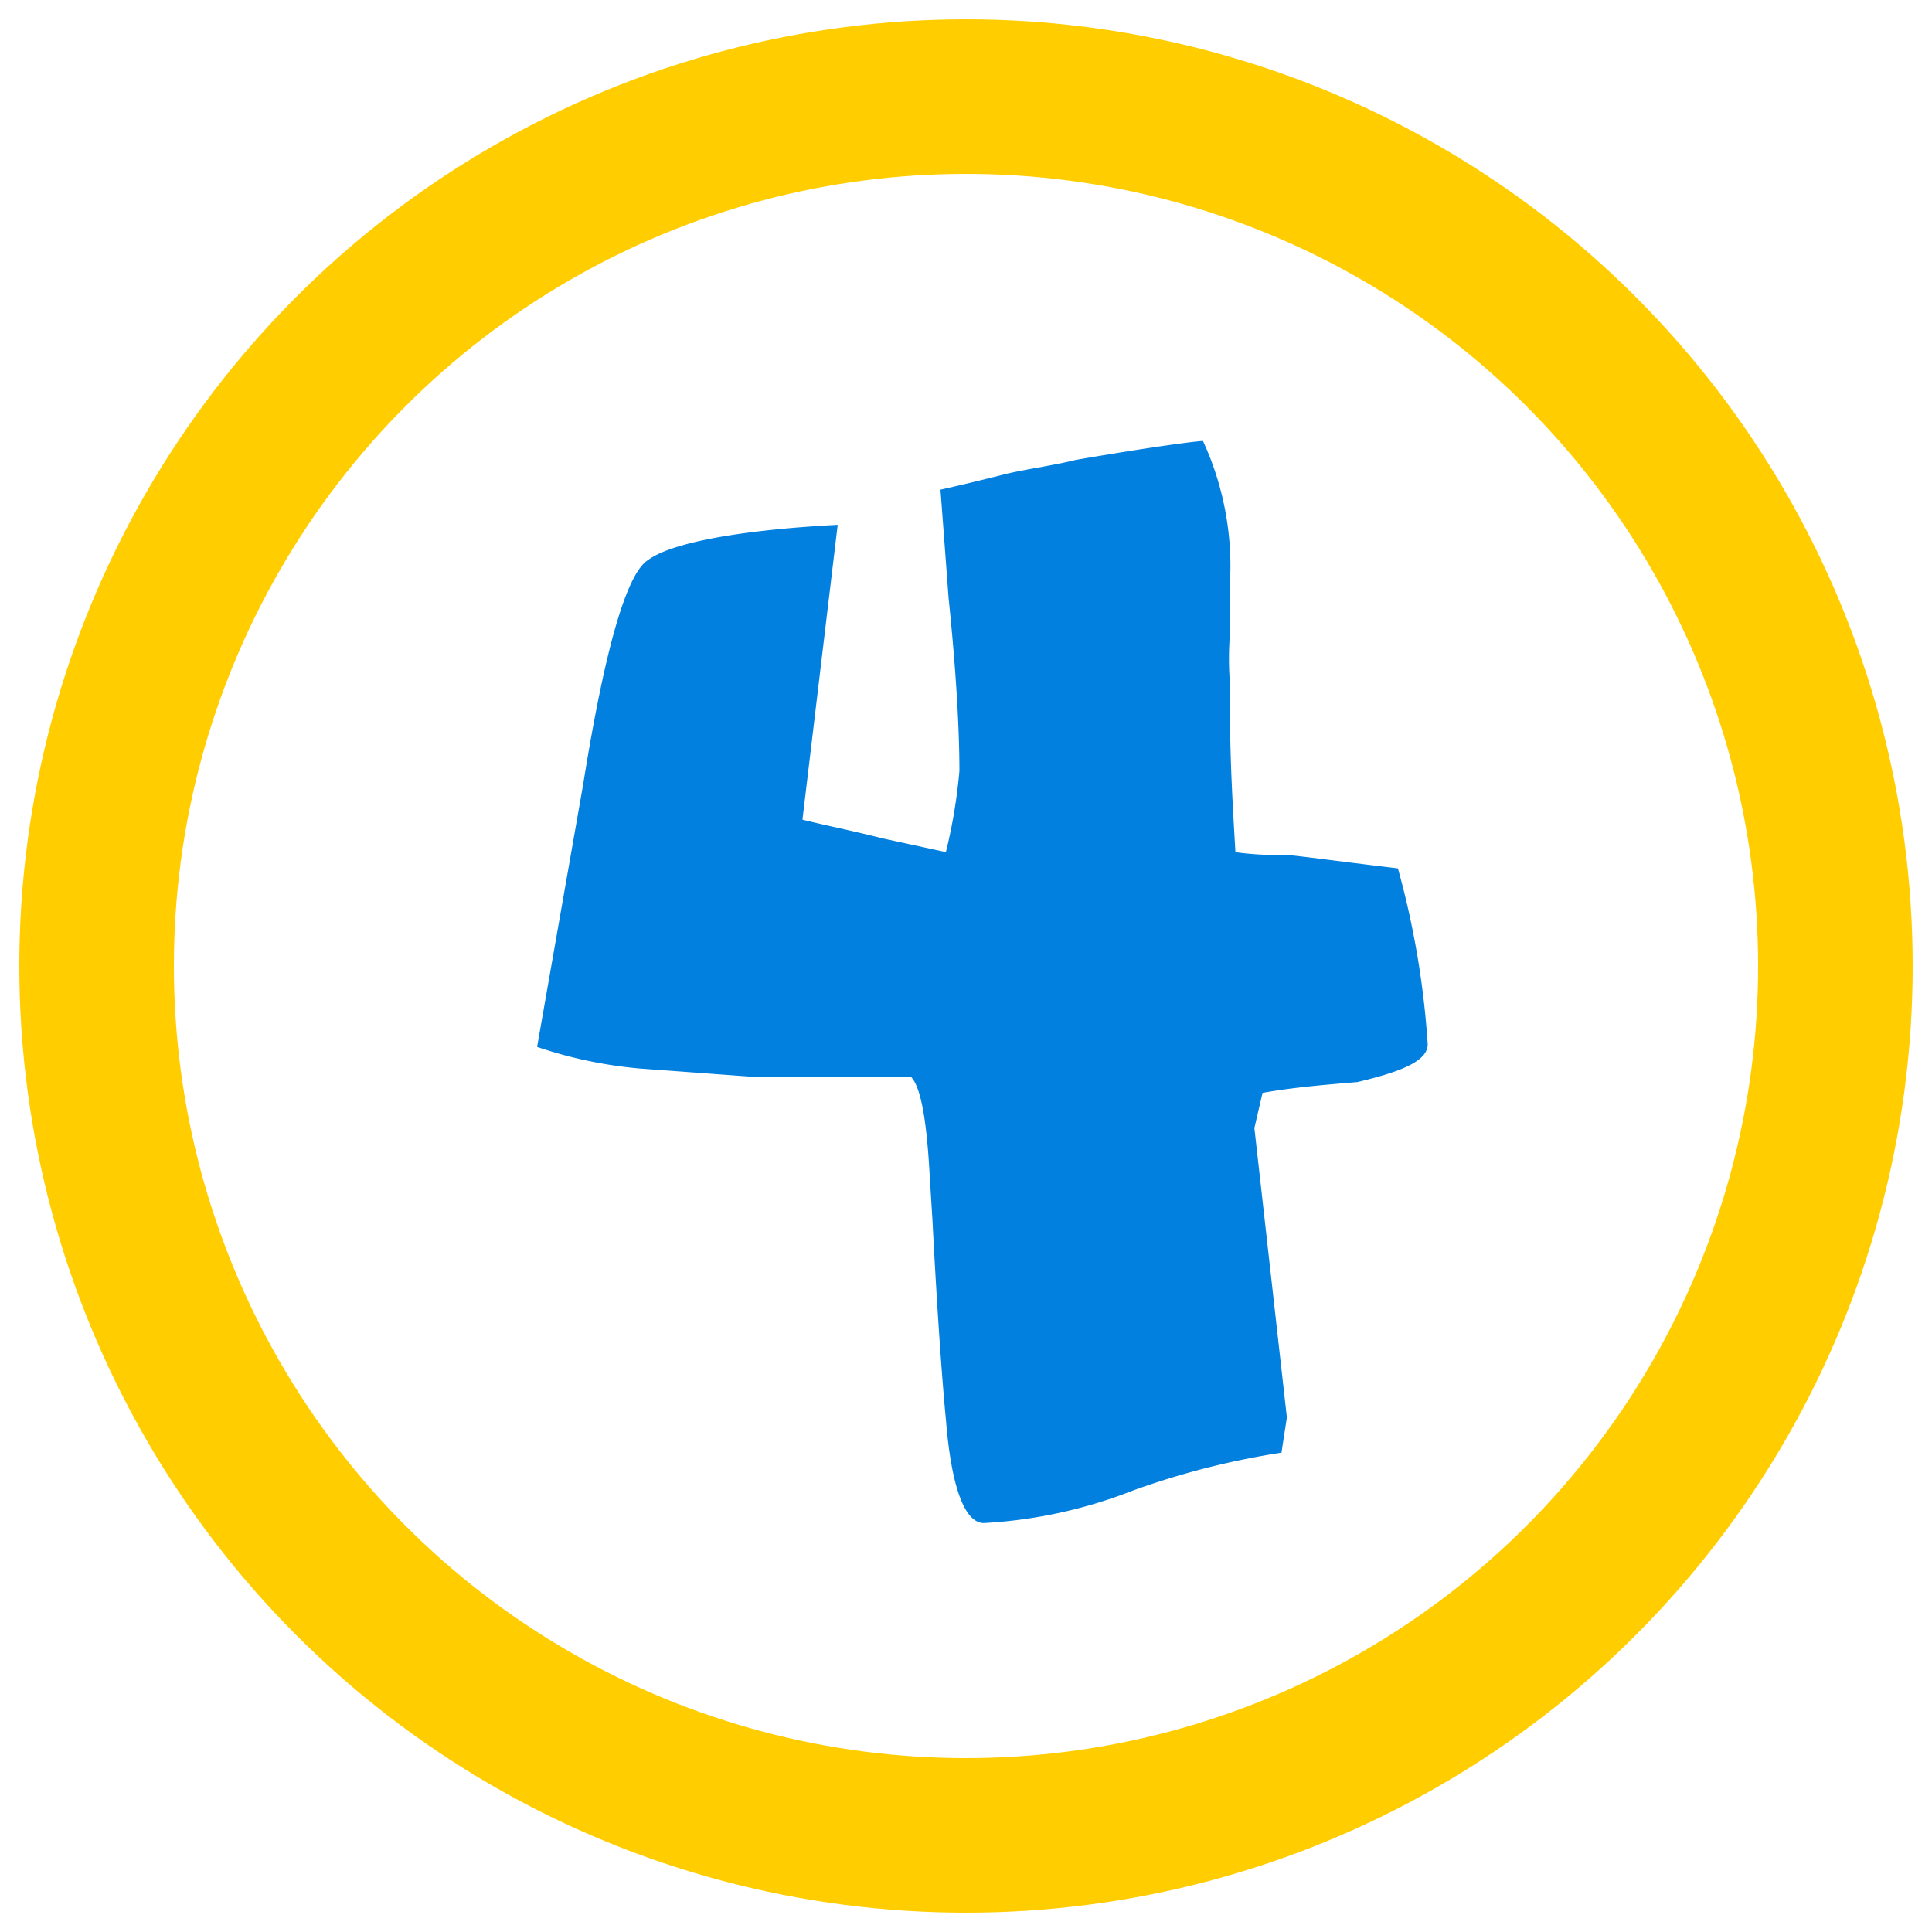 <svg id="_4" data-name="4" xmlns="http://www.w3.org/2000/svg" width="100" height="100" viewBox="0 0 100 100">
  <defs>
    <style>
      .cls-1 {
        fill: #ffcd00;
        fill-opacity: 0;
        stroke: #ffcd00;
        stroke-linejoin: round;
        stroke-width: 8px;
      }

      .cls-2 {
        fill: #0180df;
        fill-rule: evenodd;
      }
    </style>
  </defs>
  <circle id="Ellipse_3_copy_4" data-name="Ellipse 3 copy 4" class="cls-1" cx="50" cy="50" r="45"/>
  <path id="_4_copy" data-name="4 copy" class="cls-2" d="M58.635,77.152a24.8,24.8,0,0,1-7.709,1.68c-0.981,0-1.682-1.82-1.962-5.321-0.14-1.4-.42-4.9-0.7-10.362l-0.14-2.24c-0.14-2.66-.42-4.621-0.981-5.181h-8.27c-1.962-.14-3.785-0.28-5.747-0.42a22.82,22.82,0,0,1-5.326-1.12l2.383-13.582c1.121-7,2.243-10.922,3.364-11.622,1.121-.84,4.485-1.54,9.812-1.82L41.535,42.426c1.121,0.28,2.523.56,4.2,0.98l3.224,0.7a27.457,27.457,0,0,0,.7-4.2c0-1.96-.14-4.9-0.561-8.961-0.28-3.781-.42-5.6-0.42-5.6,1.261-.28,2.383-0.56,3.5-0.84,1.261-.28,2.383-0.42,3.5-0.7,4.065-.7,6.308-0.98,6.588-0.98a15.471,15.471,0,0,1,1.4,7.281v2.661a16.436,16.436,0,0,0,0,2.66v1.4c0,2.52.14,4.9,0.28,7.281a15.253,15.253,0,0,0,2.523.14c0.421,0,2.383.28,5.887,0.7a44.884,44.884,0,0,1,1.542,9.1c0,0.84-1.261,1.4-3.644,1.96-1.682.14-3.364,0.28-4.906,0.56l-0.421,1.82,1.682,14.982-0.28,1.82A40.709,40.709,0,0,0,58.635,77.152Z"/>
</svg>
